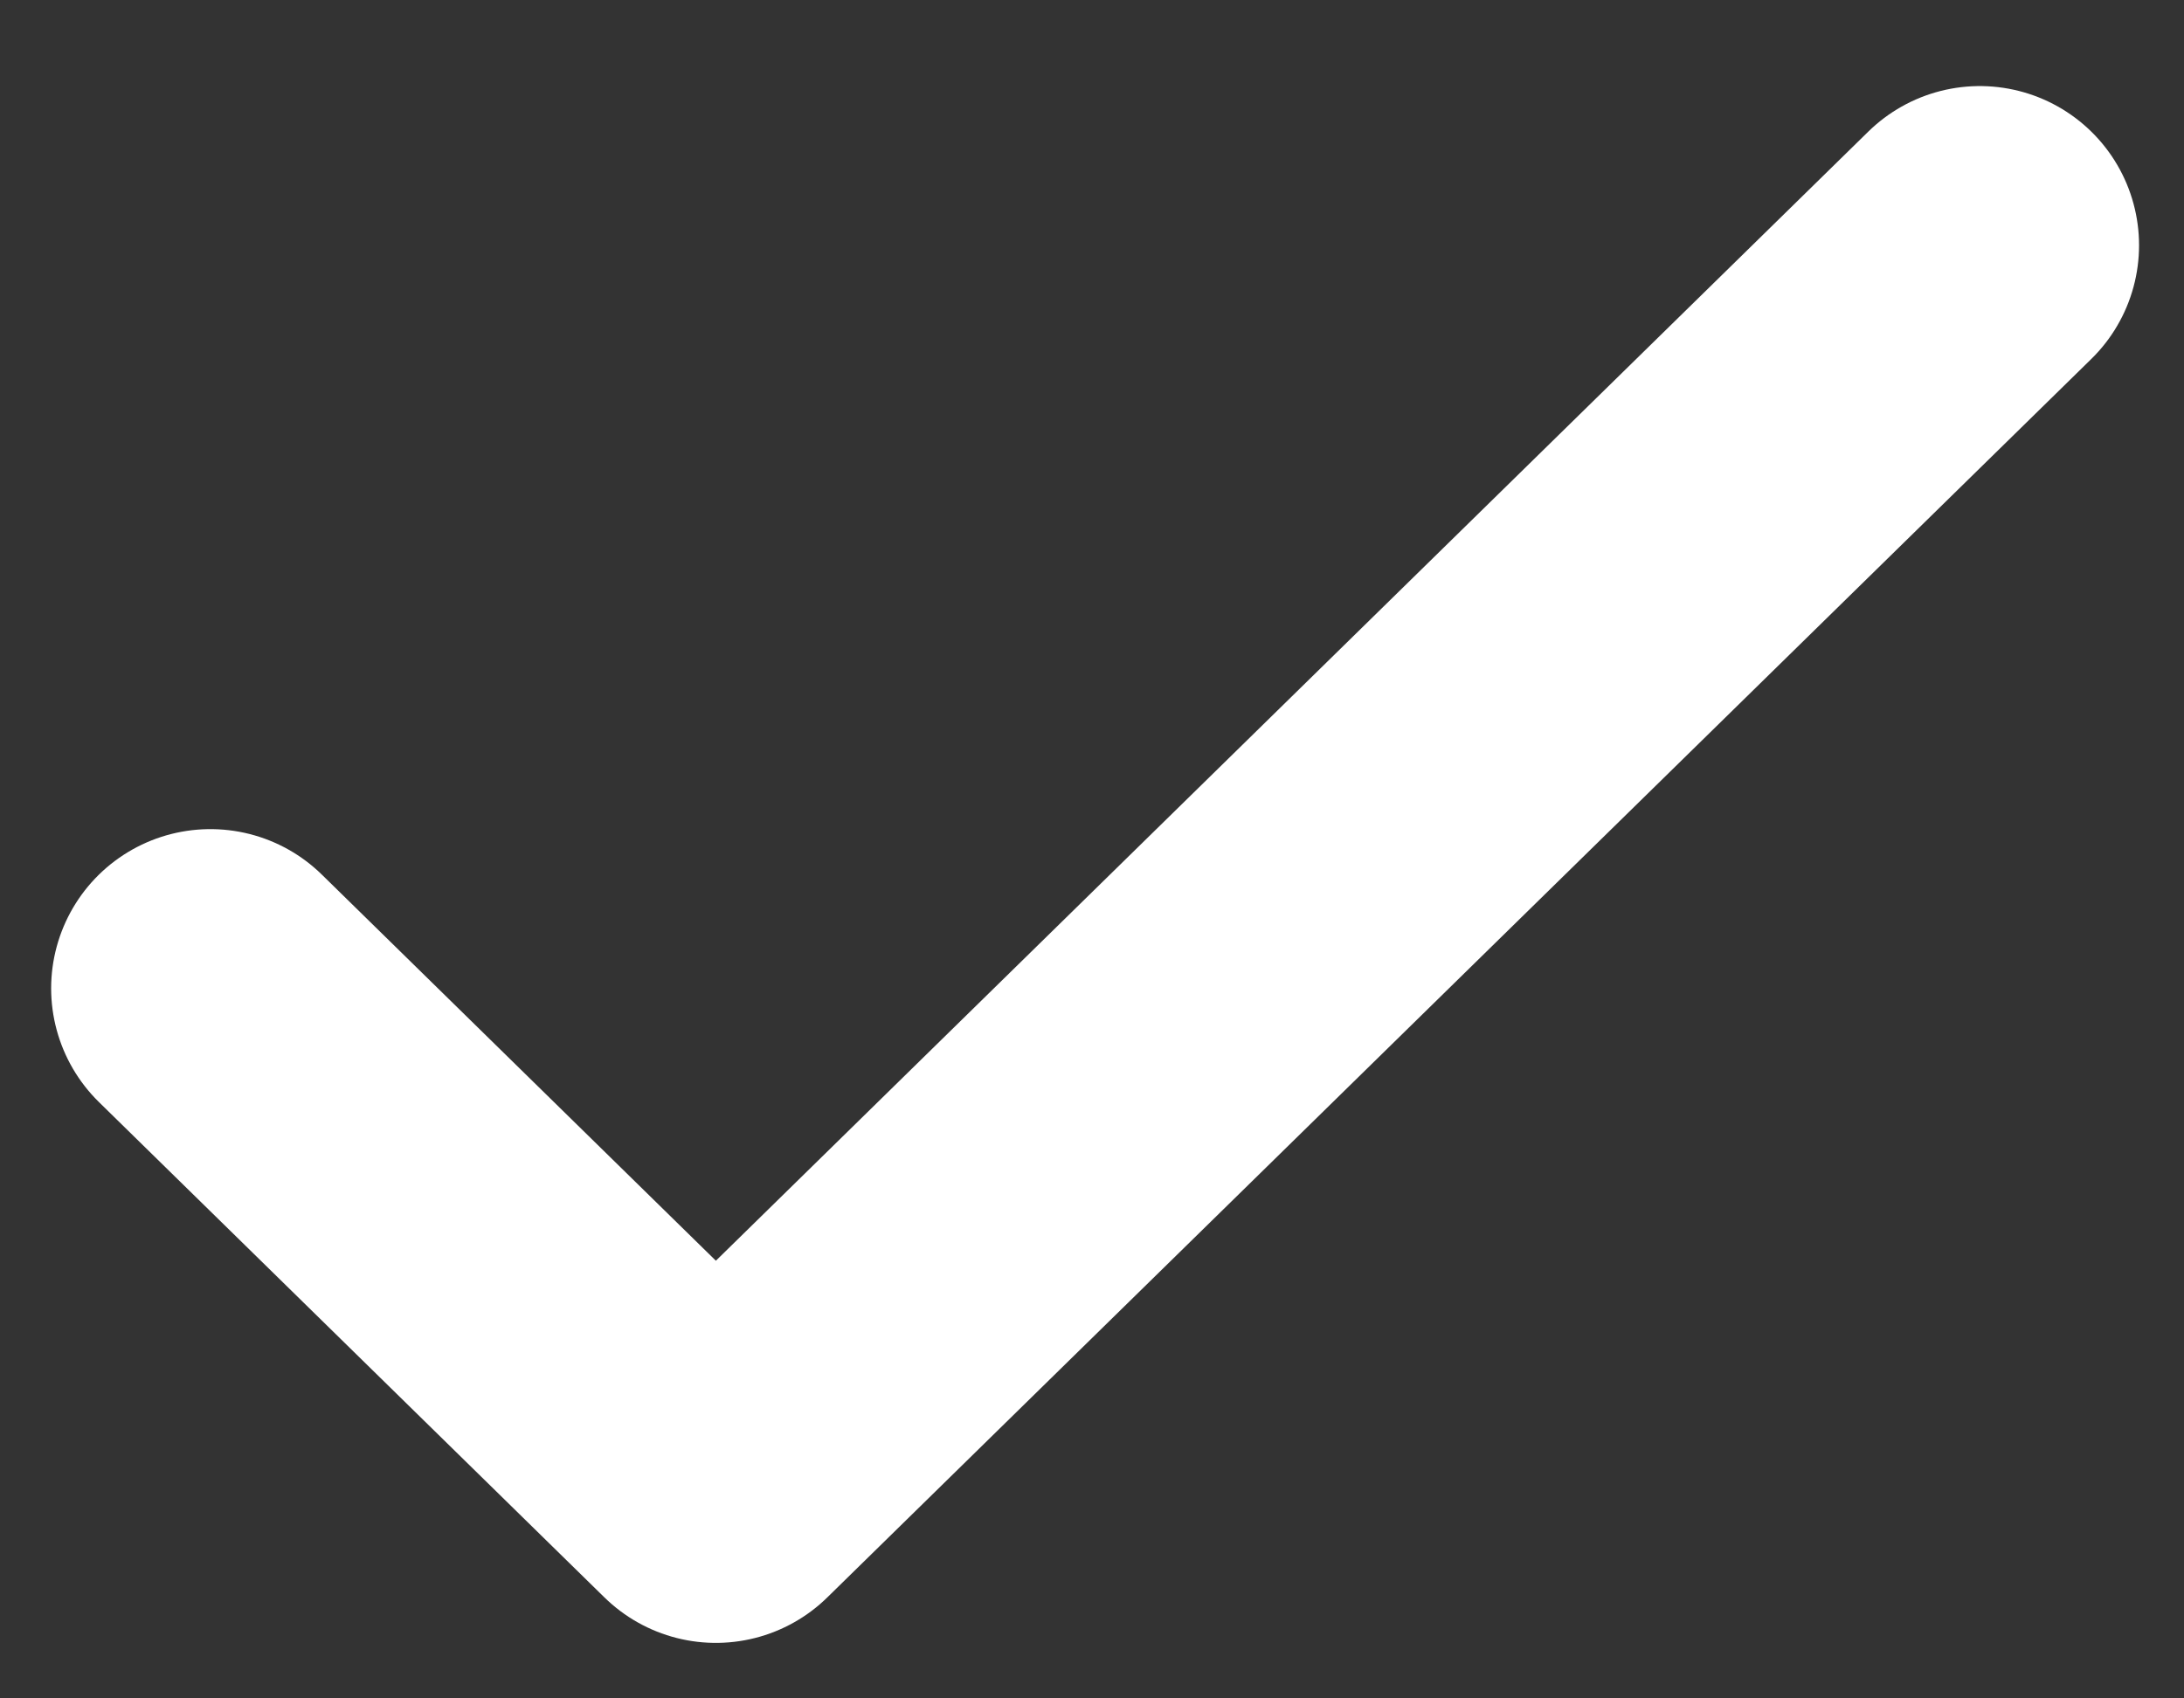<svg width="18" height="14" viewBox="0 0 18 14" fill="none" xmlns="http://www.w3.org/2000/svg">
<rect x="0" y="0" width="18" height="14" fill="#333333" stroke="none"/>
<path d="M1.734 8.147L5.9 12.23L16.317 2.022" stroke="white" stroke-width="2.625" stroke-linecap="round" stroke-linejoin="round"/>
</svg>
